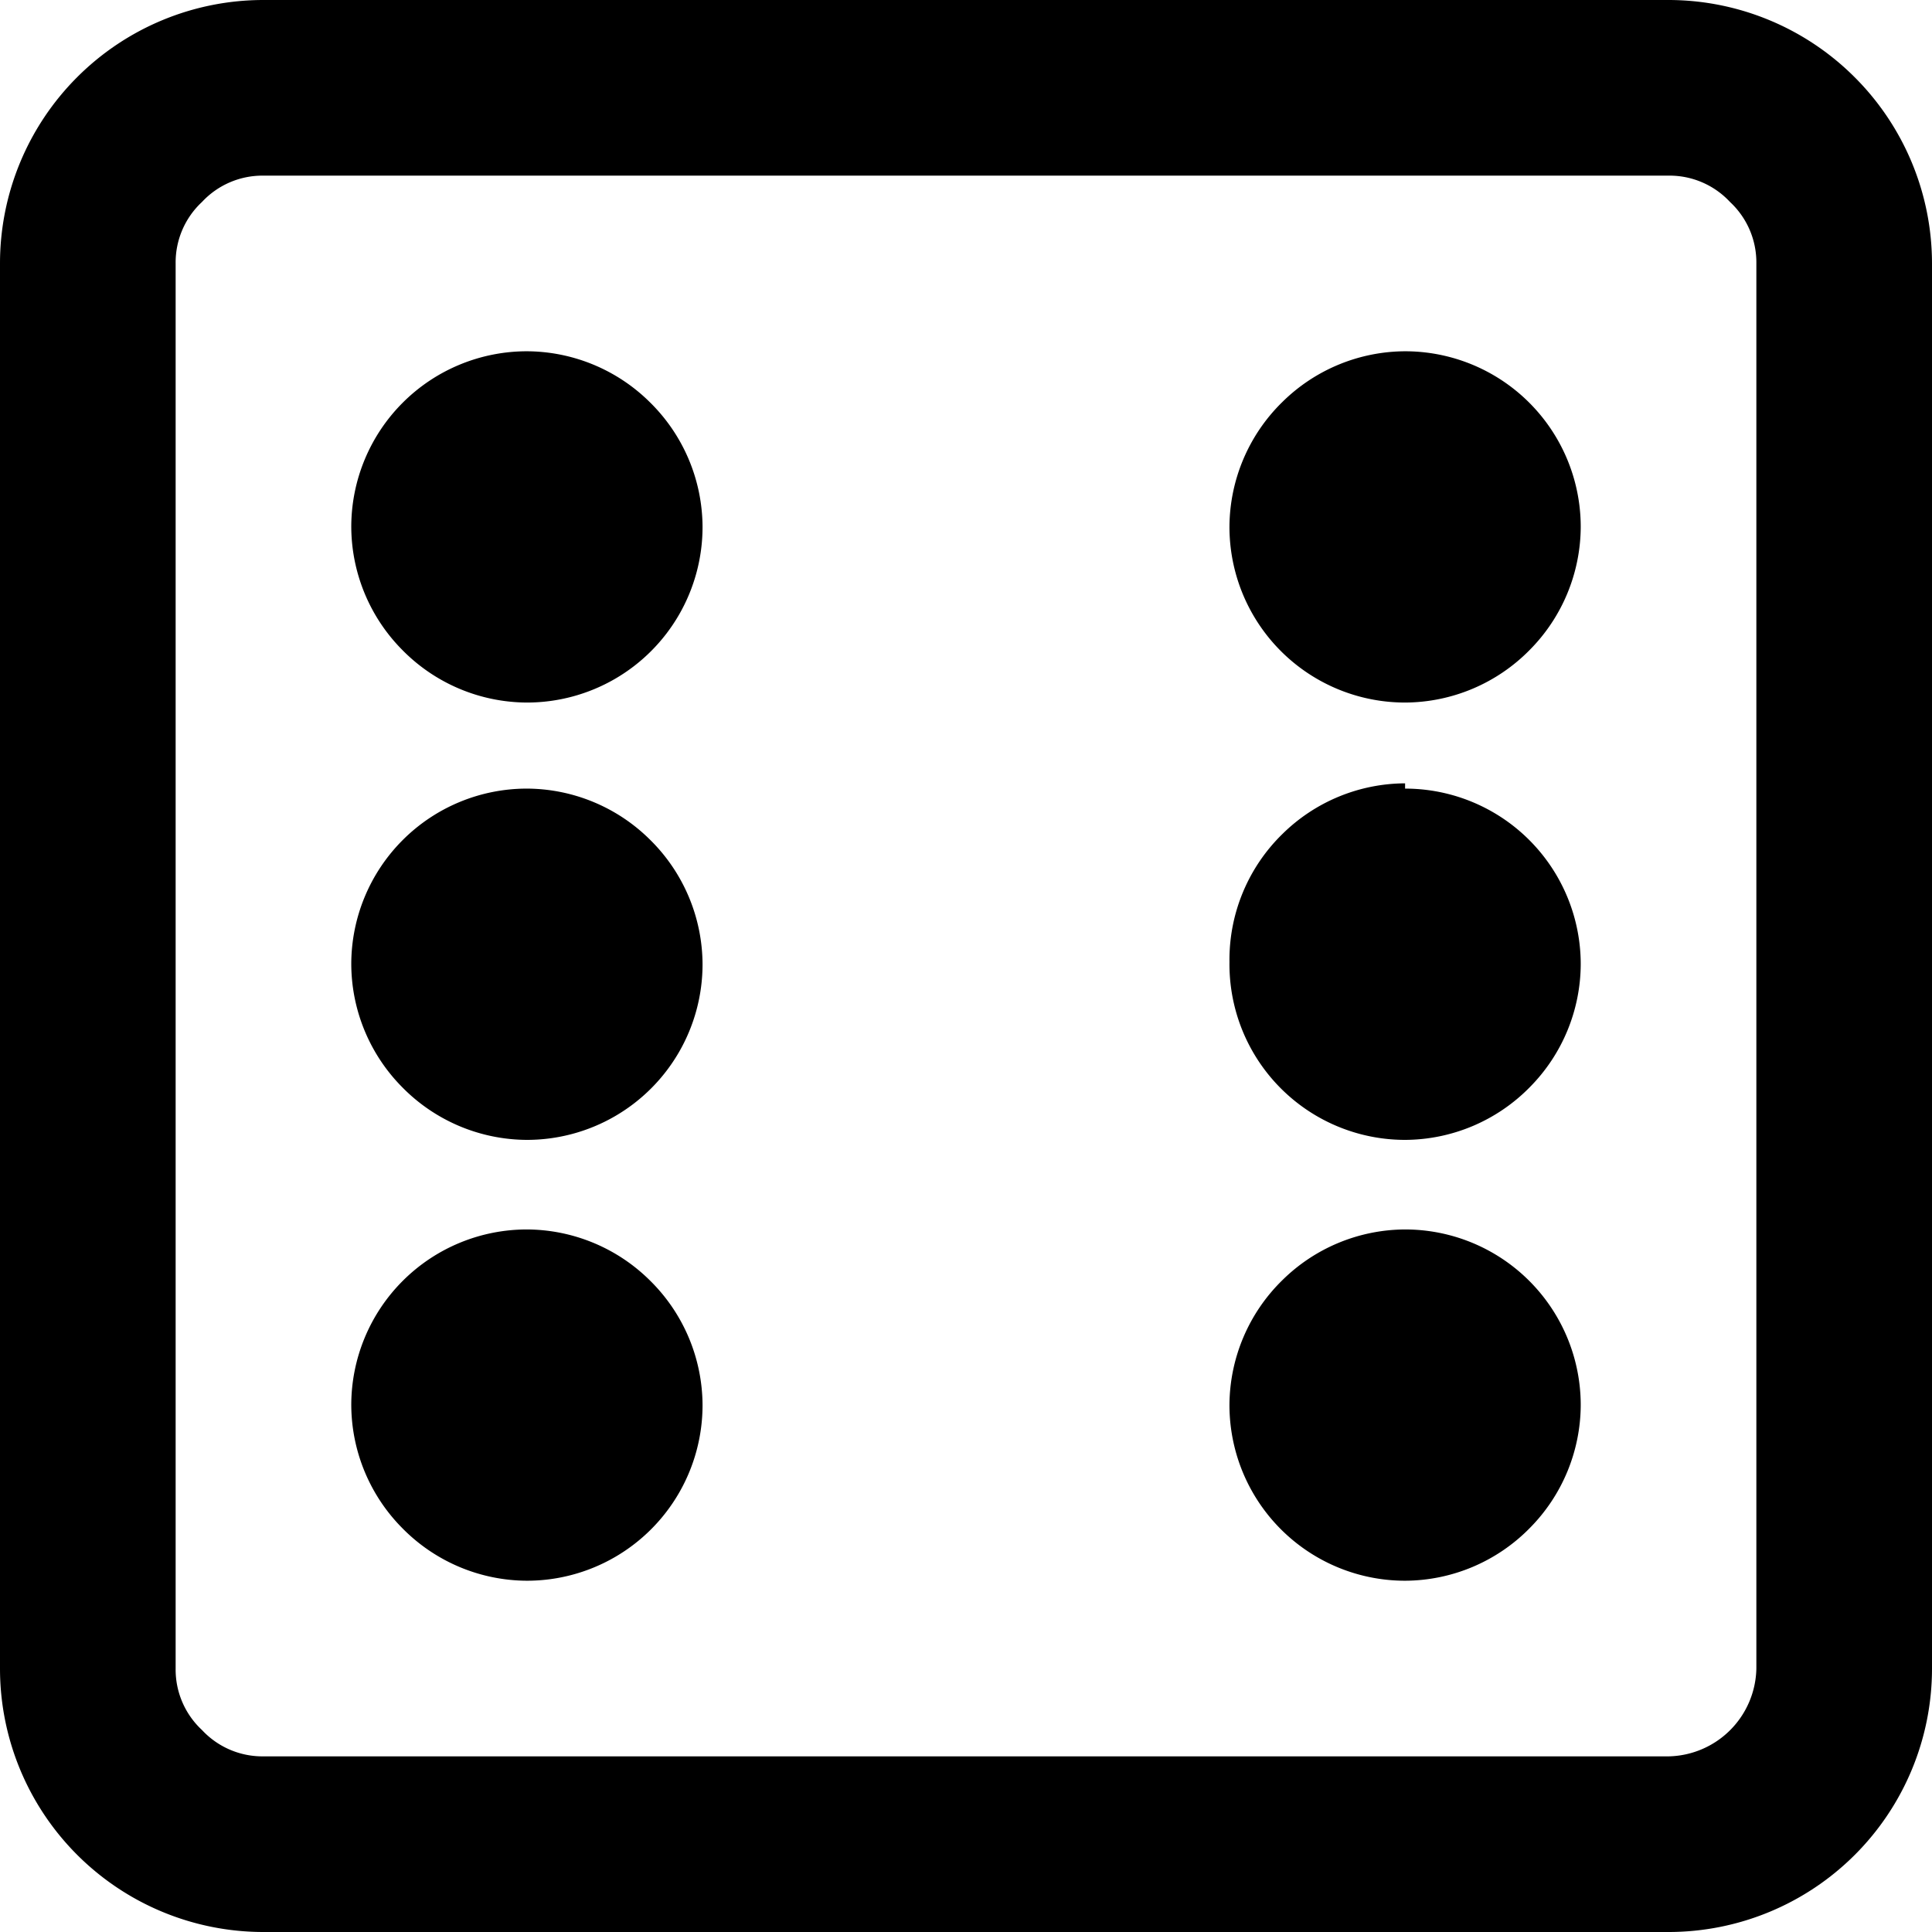 <svg id="Layer_1" data-name="Layer 1" xmlns="http://www.w3.org/2000/svg" viewBox="0 0 11 11"><title>icon</title><path d="M8,4a1,1,0,0,0,.71-.3A1,1,0,0,0,9,3,1,1,0,0,0,8,2a1,1,0,0,0-.7.29A1,1,0,0,0,7,3,1,1,0,0,0,8,4Zm0,.46a1,1,0,0,0-.7.29,1,1,0,0,0-.3.71,1,1,0,0,0,1,1,1,1,0,0,0,.71-.3A1,1,0,0,0,9,5.49a1,1,0,0,0-1-1ZM8,7a1,1,0,0,0-.7.29A1,1,0,0,0,7,8,1,1,0,0,0,8,9a1,1,0,0,0,.71-.3A1,1,0,0,0,9,8,1,1,0,0,0,8,7ZM3,2A1,1,0,0,0,2,3a1,1,0,0,0,.29.7A1,1,0,0,0,3,4,1,1,0,0,0,4,3a1,1,0,0,0-.3-.71A1,1,0,0,0,3,2ZM3,4.49a1,1,0,0,0-1,1,1,1,0,0,0,.29.7,1,1,0,0,0,.71.3,1,1,0,0,0,1-1,1,1,0,0,0-.3-.71A1,1,0,0,0,3,4.49ZM3,7A1,1,0,0,0,2,8a1,1,0,0,0,.29.7A1,1,0,0,0,3,9,1,1,0,0,0,4,8a1,1,0,0,0-.3-.71A1,1,0,0,0,3,7ZM10.56.44A1.5,1.5,0,0,0,9.5,0h-8A1.5,1.5,0,0,0,0,1.5v8A1.5,1.5,0,0,0,1.5,11h8A1.5,1.5,0,0,0,11,9.5v-8A1.5,1.5,0,0,0,10.56.44ZM10,9.5a.51.51,0,0,1-.5.5h-8a.47.47,0,0,1-.35-.15A.47.47,0,0,1,1,9.5v-8a.47.47,0,0,1,.15-.35A.47.47,0,0,1,1.5,1h8a.47.47,0,0,1,.35.15A.47.47,0,0,1,10,1.5ZM8,2a1,1,0,0,0-.7.29A1,1,0,0,0,7,3,1,1,0,0,0,8,4a1,1,0,0,0,.71-.3A1,1,0,0,0,9,3,1,1,0,0,0,8,2ZM8,4.49a1,1,0,0,0-.7.29,1,1,0,0,0-.3.71,1,1,0,0,0,1,1,1,1,0,0,0,.71-.3A1,1,0,0,0,9,5.49a1,1,0,0,0-1-1ZM8,7a1,1,0,0,0-.7.29A1,1,0,0,0,7,8,1,1,0,0,0,8,9a1,1,0,0,0,.71-.3A1,1,0,0,0,9,8,1,1,0,0,0,8,7ZM3,2A1,1,0,0,0,2,3a1,1,0,0,0,.29.7A1,1,0,0,0,3,4,1,1,0,0,0,4,3a1,1,0,0,0-.3-.71A1,1,0,0,0,3,2ZM3,4.49a1,1,0,0,0-1,1,1,1,0,0,0,.29.7,1,1,0,0,0,.71.3,1,1,0,0,0,1-1,1,1,0,0,0-.3-.71A1,1,0,0,0,3,4.49ZM3,7A1,1,0,0,0,2,8a1,1,0,0,0,.29.7A1,1,0,0,0,3,9,1,1,0,0,0,4,8a1,1,0,0,0-.3-.71A1,1,0,0,0,3,7Z"/></svg>
